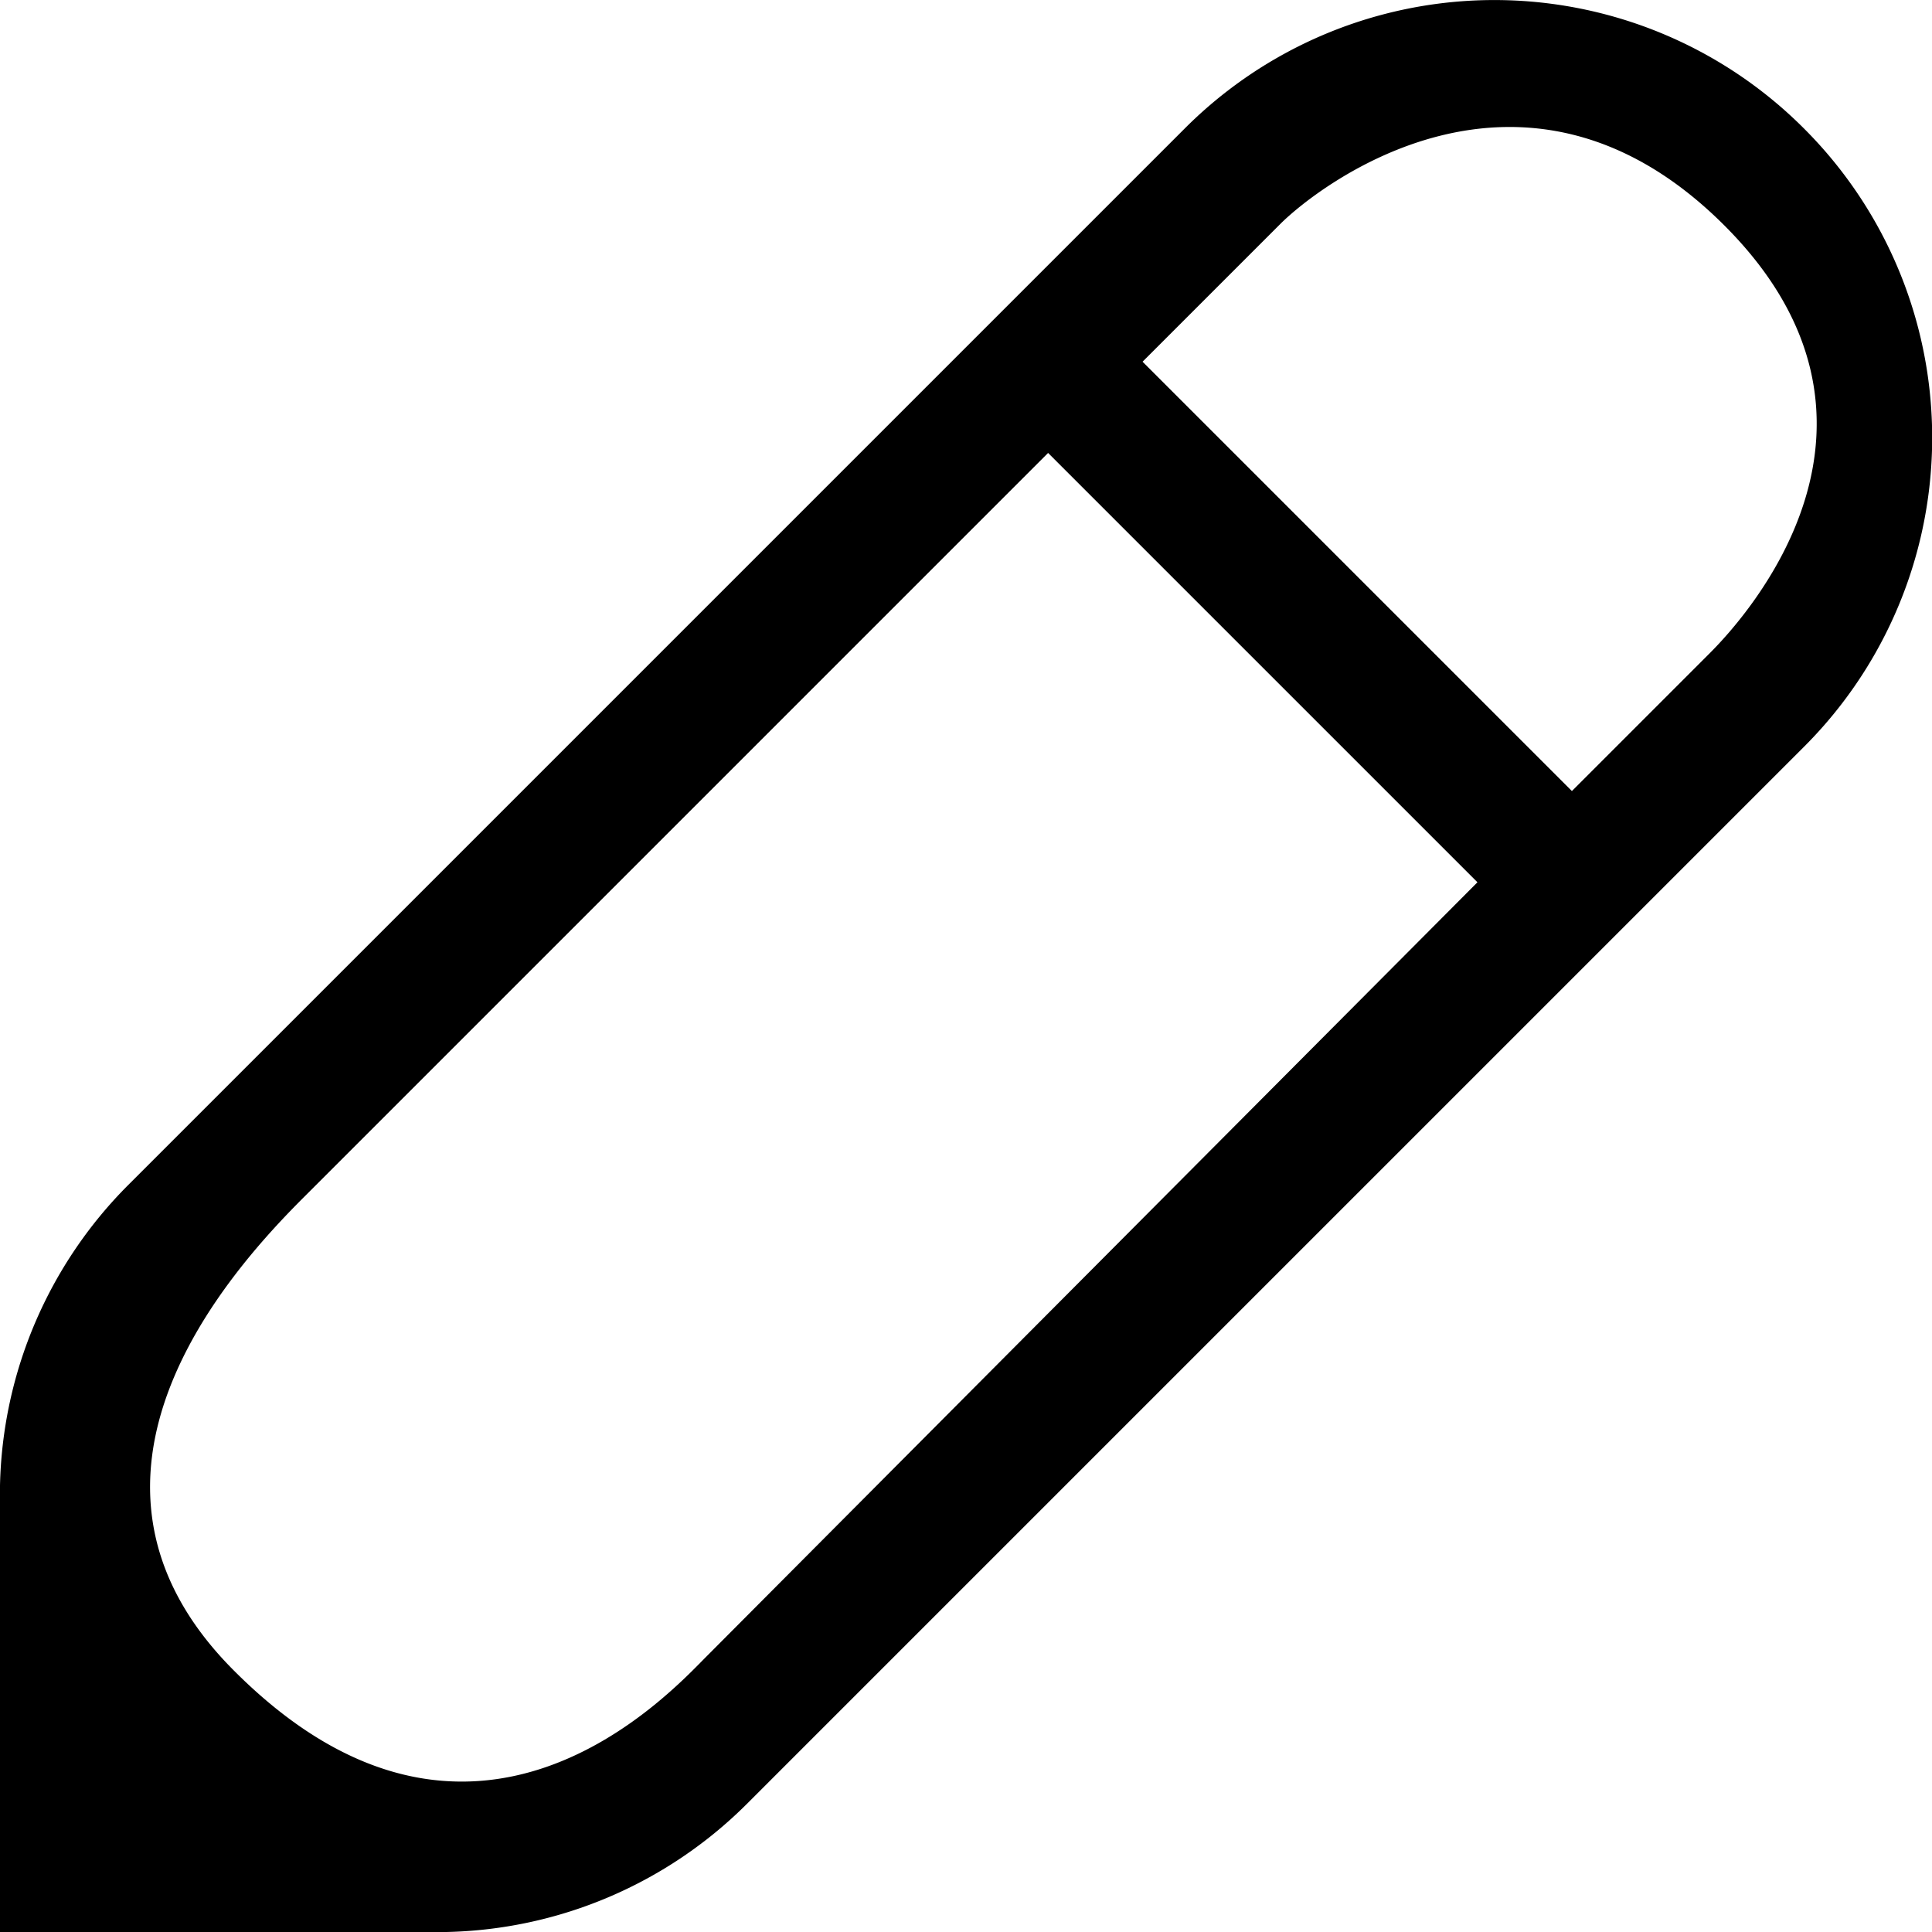 <svg xmlns="http://www.w3.org/2000/svg" viewBox="0 0 36 36"><title>pen</title><g id="Layer_2" data-name="Layer 2"><g id="_2.3_copy" data-name="2.3 copy"><g id="pen"><path d="M33.61,2.39a8.15,8.15,0,0,0-11.53,0L2.39,22.08A8.17,8.17,0,0,0,0,27.68V36H8.32a8.17,8.17,0,0,0,5.6-2.39L33.61,13.92A8.14,8.14,0,0,0,33.61,2.39ZM13.17,30.86c-.67.67-4.35,4.74-8.81.27-3.58-3.58-.08-7.44,1.29-8.81L19.53,8.44l8,8ZM31.86,12.17l-2.57,2.57-8-8,2.57-2.57c.67-.67,4.5-3.7,8.24,0S32.53,11.5,31.86,12.17Z"/></g></g></g></svg>
